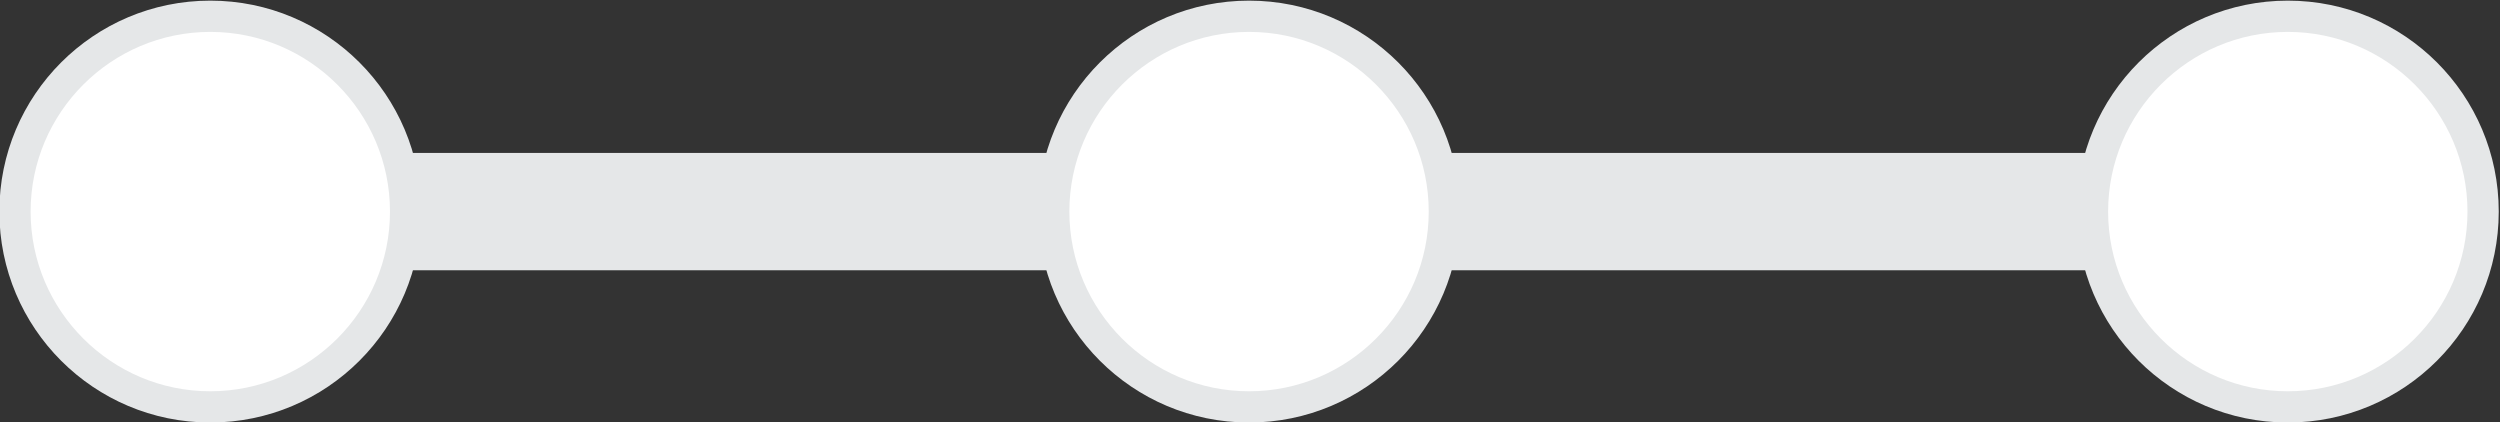 <?xml version="1.0" encoding="utf-8"?>
<svg xmlns="http://www.w3.org/2000/svg" viewBox="116.602 178.073 301.417 50.877" width="301.417px" height="50.877px">
  <rect x="116.602" y="178.073" width="301.417" height="50.877" fill="#333333" stroke="none"/>
  <defs>
    <clipPath clipPathUnits="userSpaceOnUse" id="clipPath838">
      <path d="M 0,500 H 500 V 0 H 0 Z" id="path836"/>
    </clipPath>
  </defs>
  <g id="g832" transform="matrix(1.333, 0, 0, -1.333, -196.617, 488.109)">
    <g id="g834" clip-path="url(#clipPath838)">
      <g id="g840" transform="translate(438.438,208.141)">
        <path d="m 0,0 h -180.983 c -2.931,0 -5.307,2.376 -5.307,5.307 0,2.931 2.376,5.306 5.307,5.306 H 0 c 2.931,0 5.307,-2.375 5.307,-5.306 C 5.307,2.376 2.931,0 0,0" style="fill:#e5e7e8;fill-opacity:1;fill-rule:nonzero;stroke:none" id="path842"/>
      </g>
      <g id="g844" transform="translate(347.946,194.369)">
        <path d="m 0,0 v 0 c -10.537,0 -19.079,8.542 -19.079,19.079 0,10.537 8.542,19.079 19.079,19.079 v 0 c 10.537,0 19.079,-8.542 19.079,-19.079 C 19.079,8.542 10.537,0 0,0" style="fill:#e5e7e8;fill-opacity:1;fill-rule:nonzero;stroke:none" id="path846"/>
      </g>
      <g id="g848" transform="translate(347.946,197.195)">
        <path d="m 0,0 c -8.961,0 -16.252,7.291 -16.252,16.252 0,8.962 7.291,16.253 16.252,16.253 8.961,0 16.252,-7.291 16.252,-16.252 C 16.252,7.291 8.961,0 0,0" style="fill:#ffffff;fill-opacity:1;fill-rule:nonzero;stroke:none" id="path850"/>
      </g>
      <g id="g852" transform="translate(253.994,194.369)">
        <path d="m 0,0 v 0 c -10.537,0 -19.079,8.542 -19.079,19.079 0,10.537 8.542,19.079 19.079,19.079 10.537,0 19.079,-8.542 19.079,-19.079 C 19.079,8.542 10.537,0 0,0" style="fill:#e5e7e8;fill-opacity:1;fill-rule:nonzero;stroke:none" id="path854"/>
      </g>
      <g id="g856" transform="translate(253.994,197.195)">
        <path d="m 0,0 c -8.962,0 -16.252,7.291 -16.252,16.252 0,8.962 7.29,16.253 16.252,16.253 8.961,0 16.252,-7.291 16.252,-16.252 C 16.252,7.291 8.961,0 0,0" style="fill:#ffffff;fill-opacity:1;fill-rule:nonzero;stroke:none" id="path858"/>
      </g>
      <g id="g860" transform="translate(441.899,194.369)">
        <path d="m 0,0 v 0 c -10.537,0 -19.079,8.542 -19.079,19.079 0,10.537 8.542,19.079 19.079,19.079 10.537,0 19.079,-8.542 19.079,-19.079 C 19.079,8.542 10.537,0 0,0" style="fill:#e5e7e8;fill-opacity:1;fill-rule:nonzero;stroke:none" id="path862"/>
      </g>
      <g id="g864" transform="translate(441.899,197.195)">
        <path d="m 0,0 c -8.962,0 -16.252,7.291 -16.252,16.252 0,8.962 7.29,16.253 16.252,16.253 8.962,0 16.252,-7.291 16.252,-16.252 C 16.252,7.291 8.962,0 0,0" style="fill:#ffffff;fill-opacity:1;fill-rule:nonzero;stroke:none" id="path866"/>
      </g>
    </g>
  </g>
</svg>